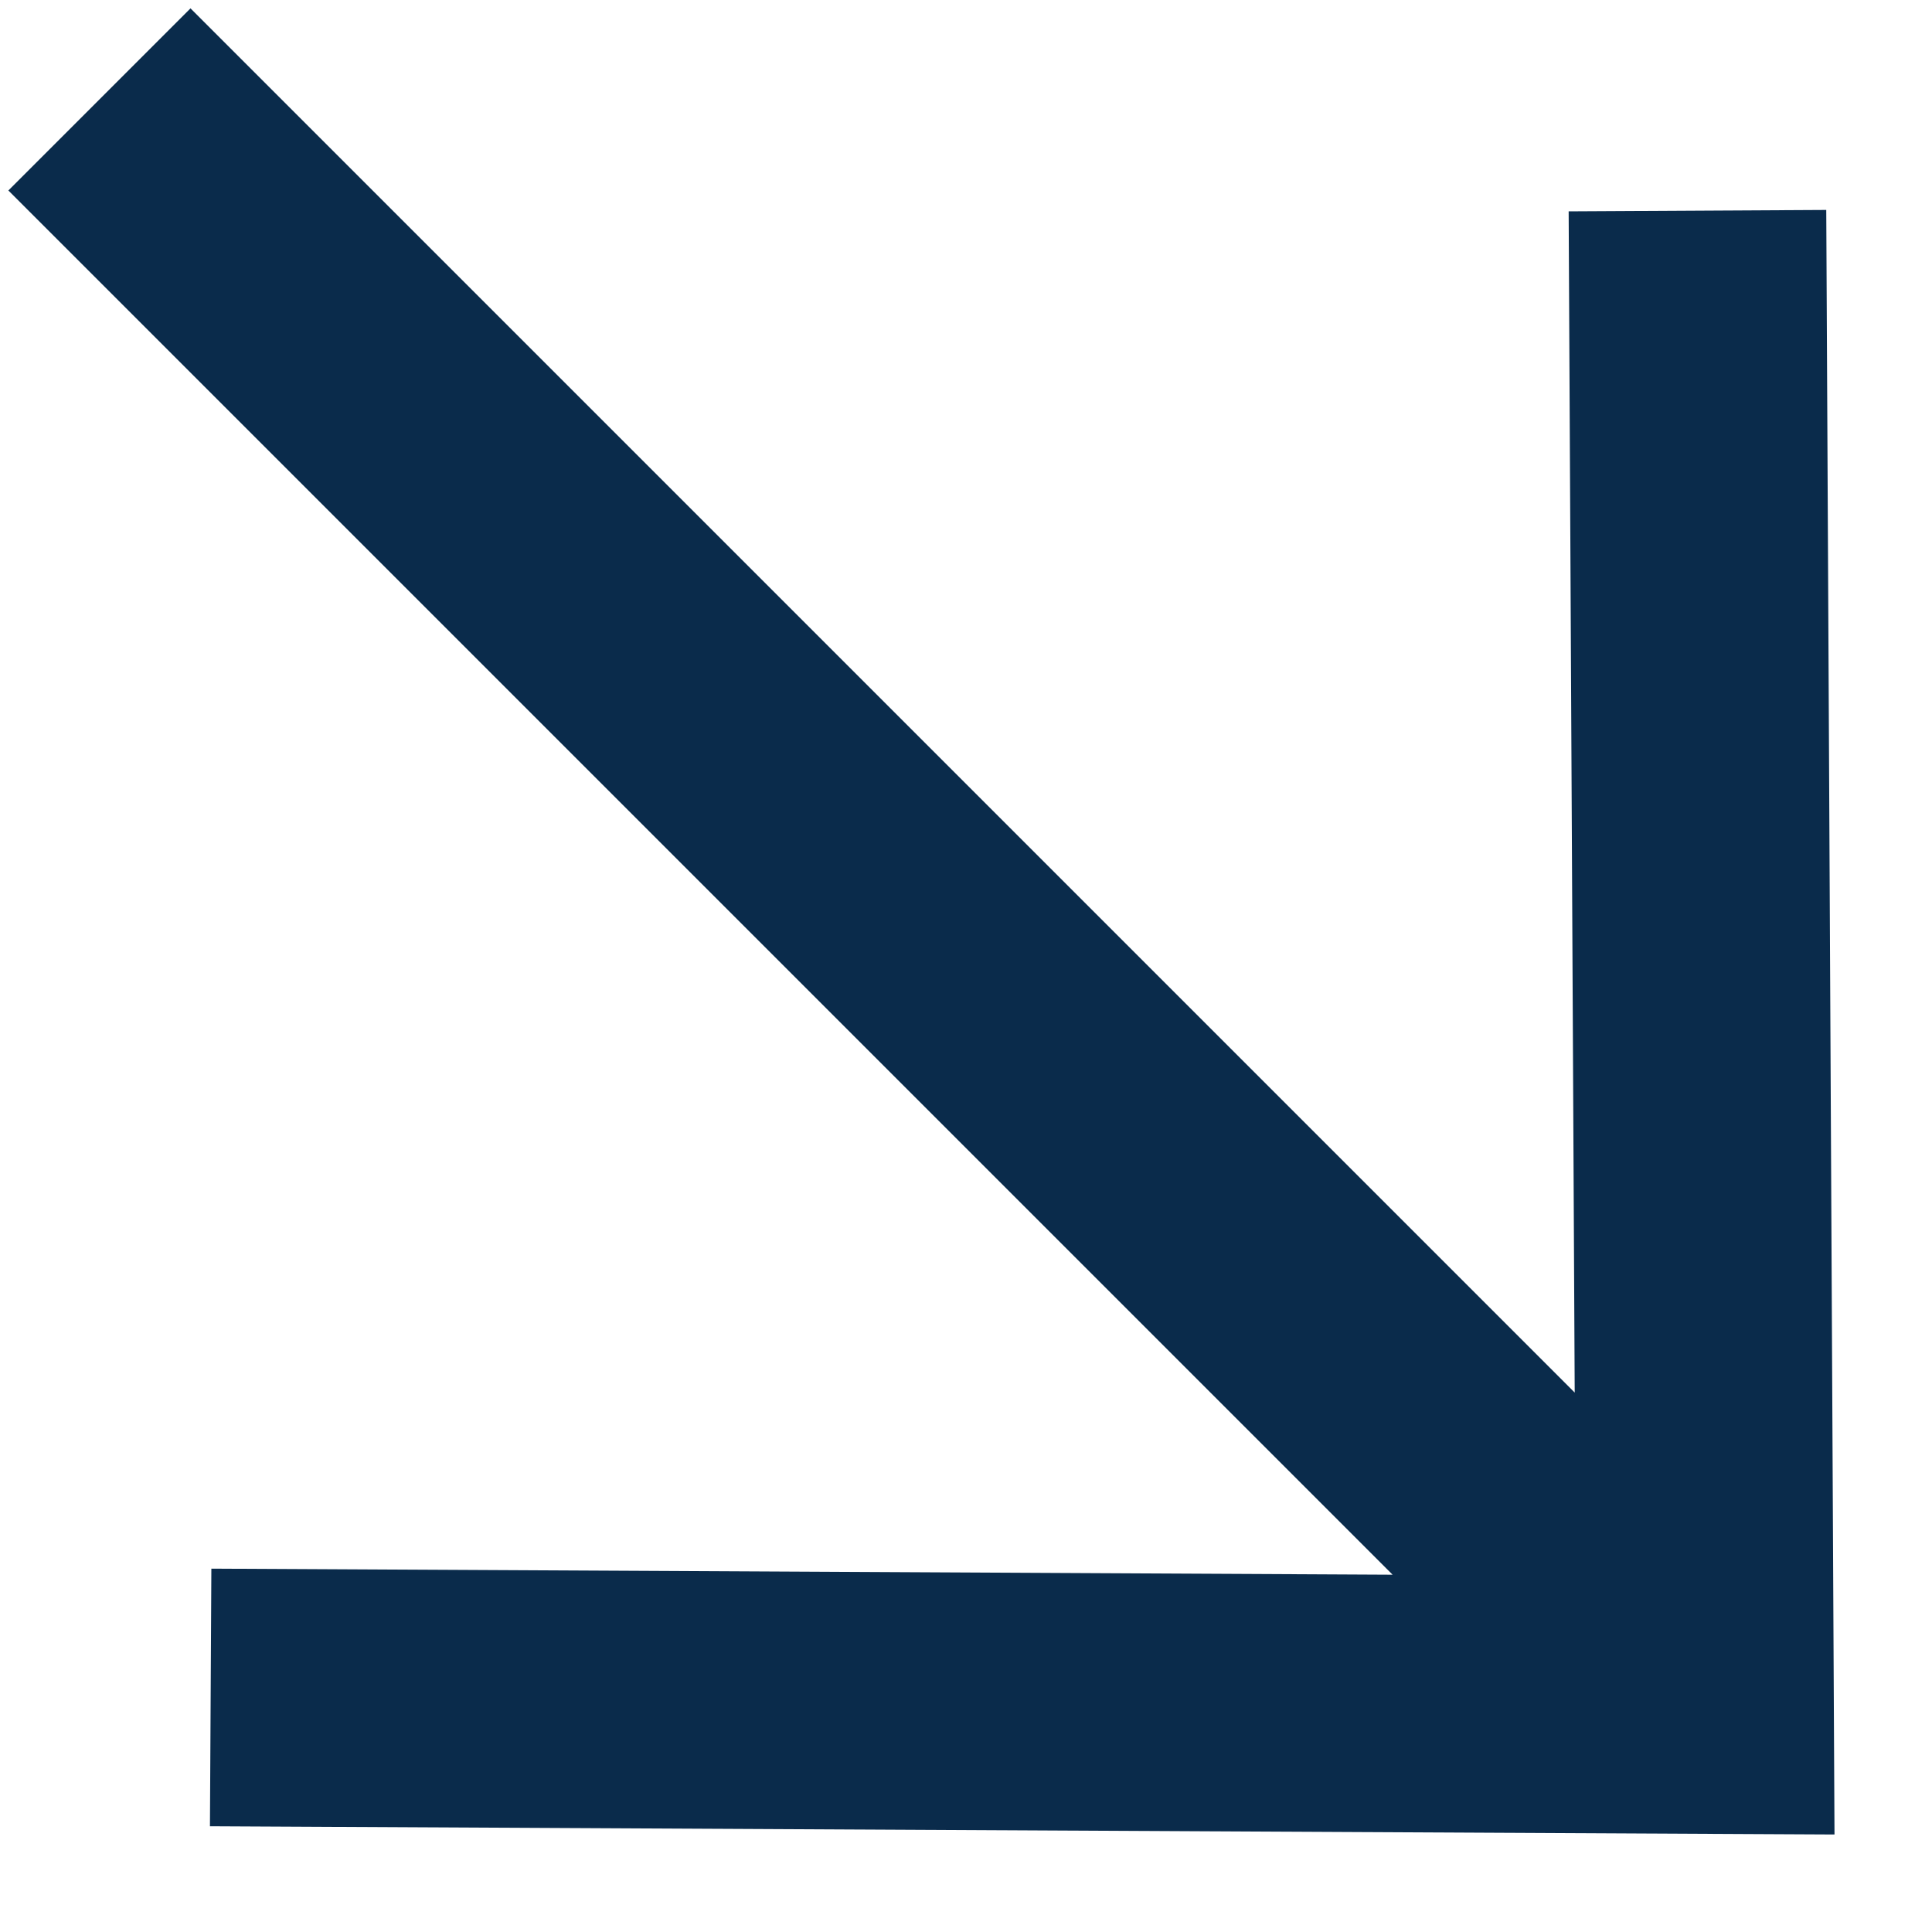 <svg width="15" height="15" viewBox="0 0 15 15" fill="none" xmlns="http://www.w3.org/2000/svg">
<path fill-rule="evenodd" clip-rule="evenodd" d="M14.179 1.63L14.243 14.243L1.63 14.179L1.641 12.179L10.812 12.226L0.065 1.479L1.479 0.065L12.226 10.812L12.179 1.641L14.179 1.63Z" fill="#0A2B4B"/>
</svg>
